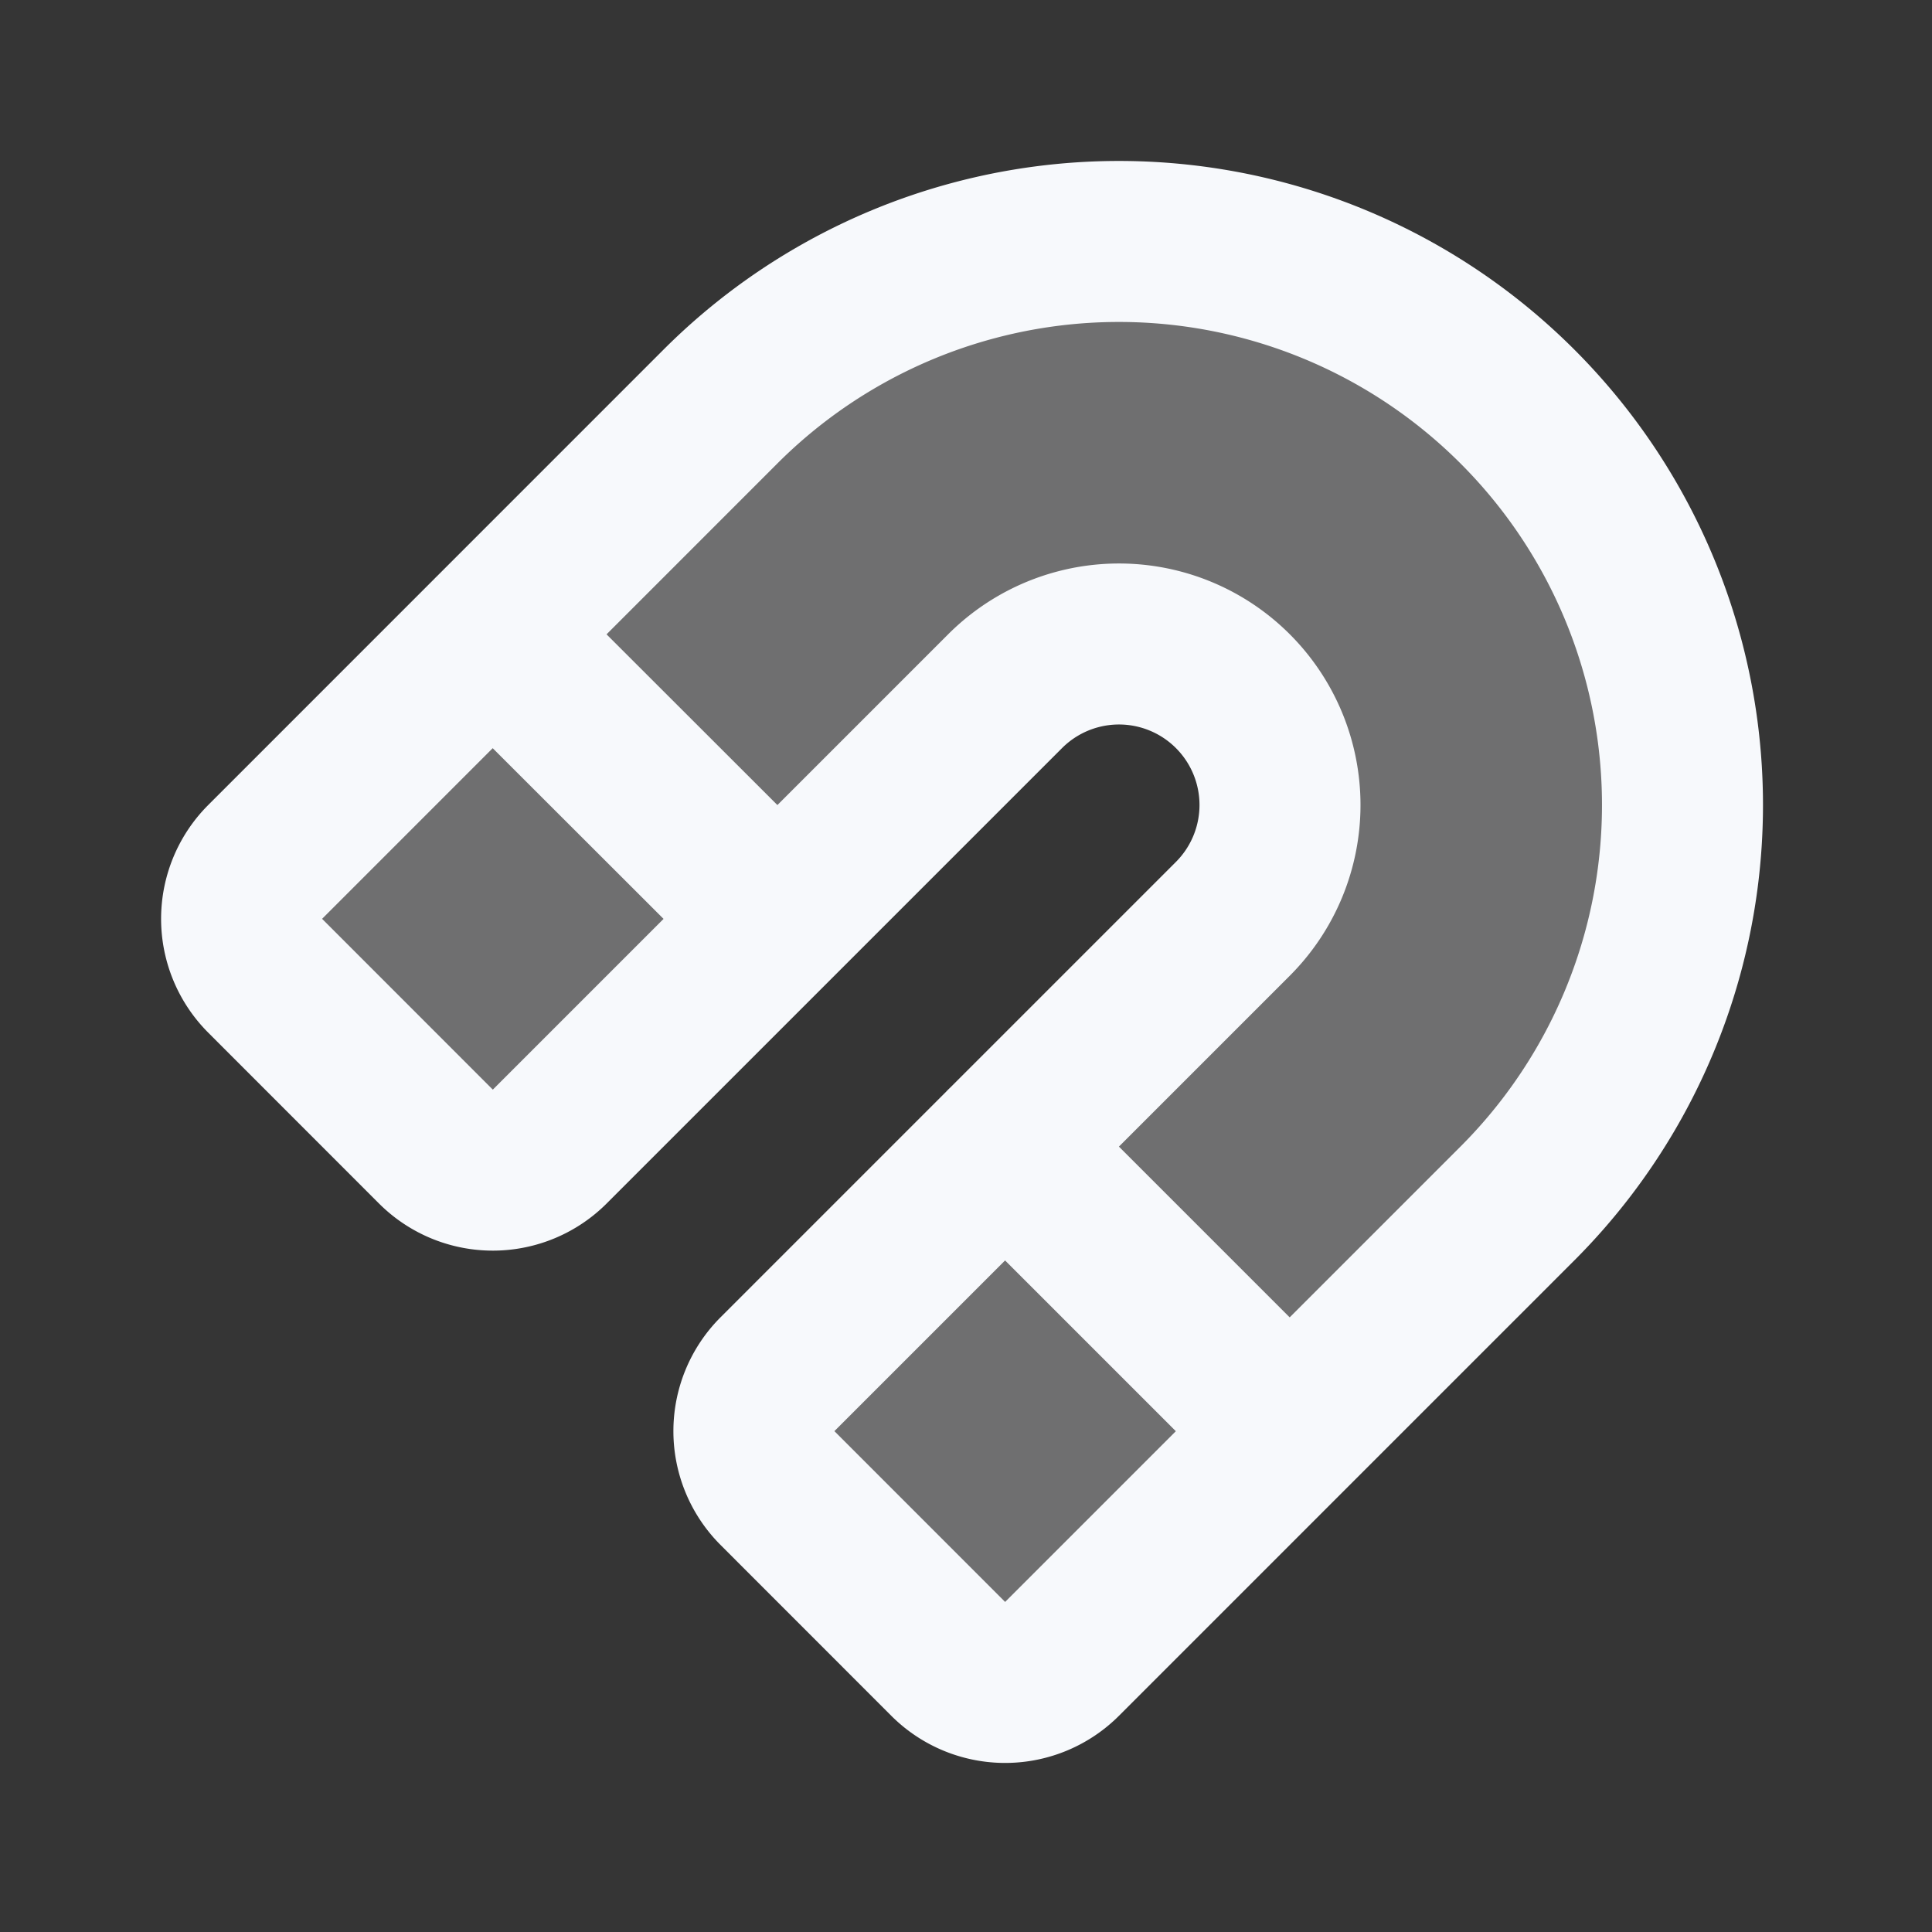 <svg xmlns="http://www.w3.org/2000/svg" width="24" height="24" fill="none"><rect width="100%" height="100%" fill="#333333" stroke="none"/><path fill="#fff" fill-opacity=".01" d="M24 0v24H0V0z"/><path fill="#F7F9FC" d="M9.657 17.071a1 1 0 0 0 0 1.414l2.121 2.122a1 1 0 0 0 1.414 0l5.657-5.657a7 7 0 1 0-9.9-9.9l-5.656 5.657a1 1 0 0 0 0 1.414l2.121 2.122a1 1 0 0 0 1.414 0l5.657-5.657a2 2 0 1 1 2.829 2.828z" opacity=".3"/><path stroke="#F7F9FC" stroke-linecap="round" stroke-linejoin="round" stroke-width="2" d="m16.02 17.778-3.535-3.535m-2.828-2.829L6.12 7.88M18.85 5.05a7 7 0 0 0-9.9 0l-5.656 5.657a1 1 0 0 0 0 1.414l2.121 2.122a1 1 0 0 0 1.414 0l5.657-5.657a2 2 0 0 1 2.829 0v0a2 2 0 0 1 0 2.828l-5.657 5.657a1 1 0 0 0 0 1.414l2.121 2.122a1 1 0 0 0 1.414 0l5.657-5.657a7 7 0 0 0 0-9.9"/></svg>